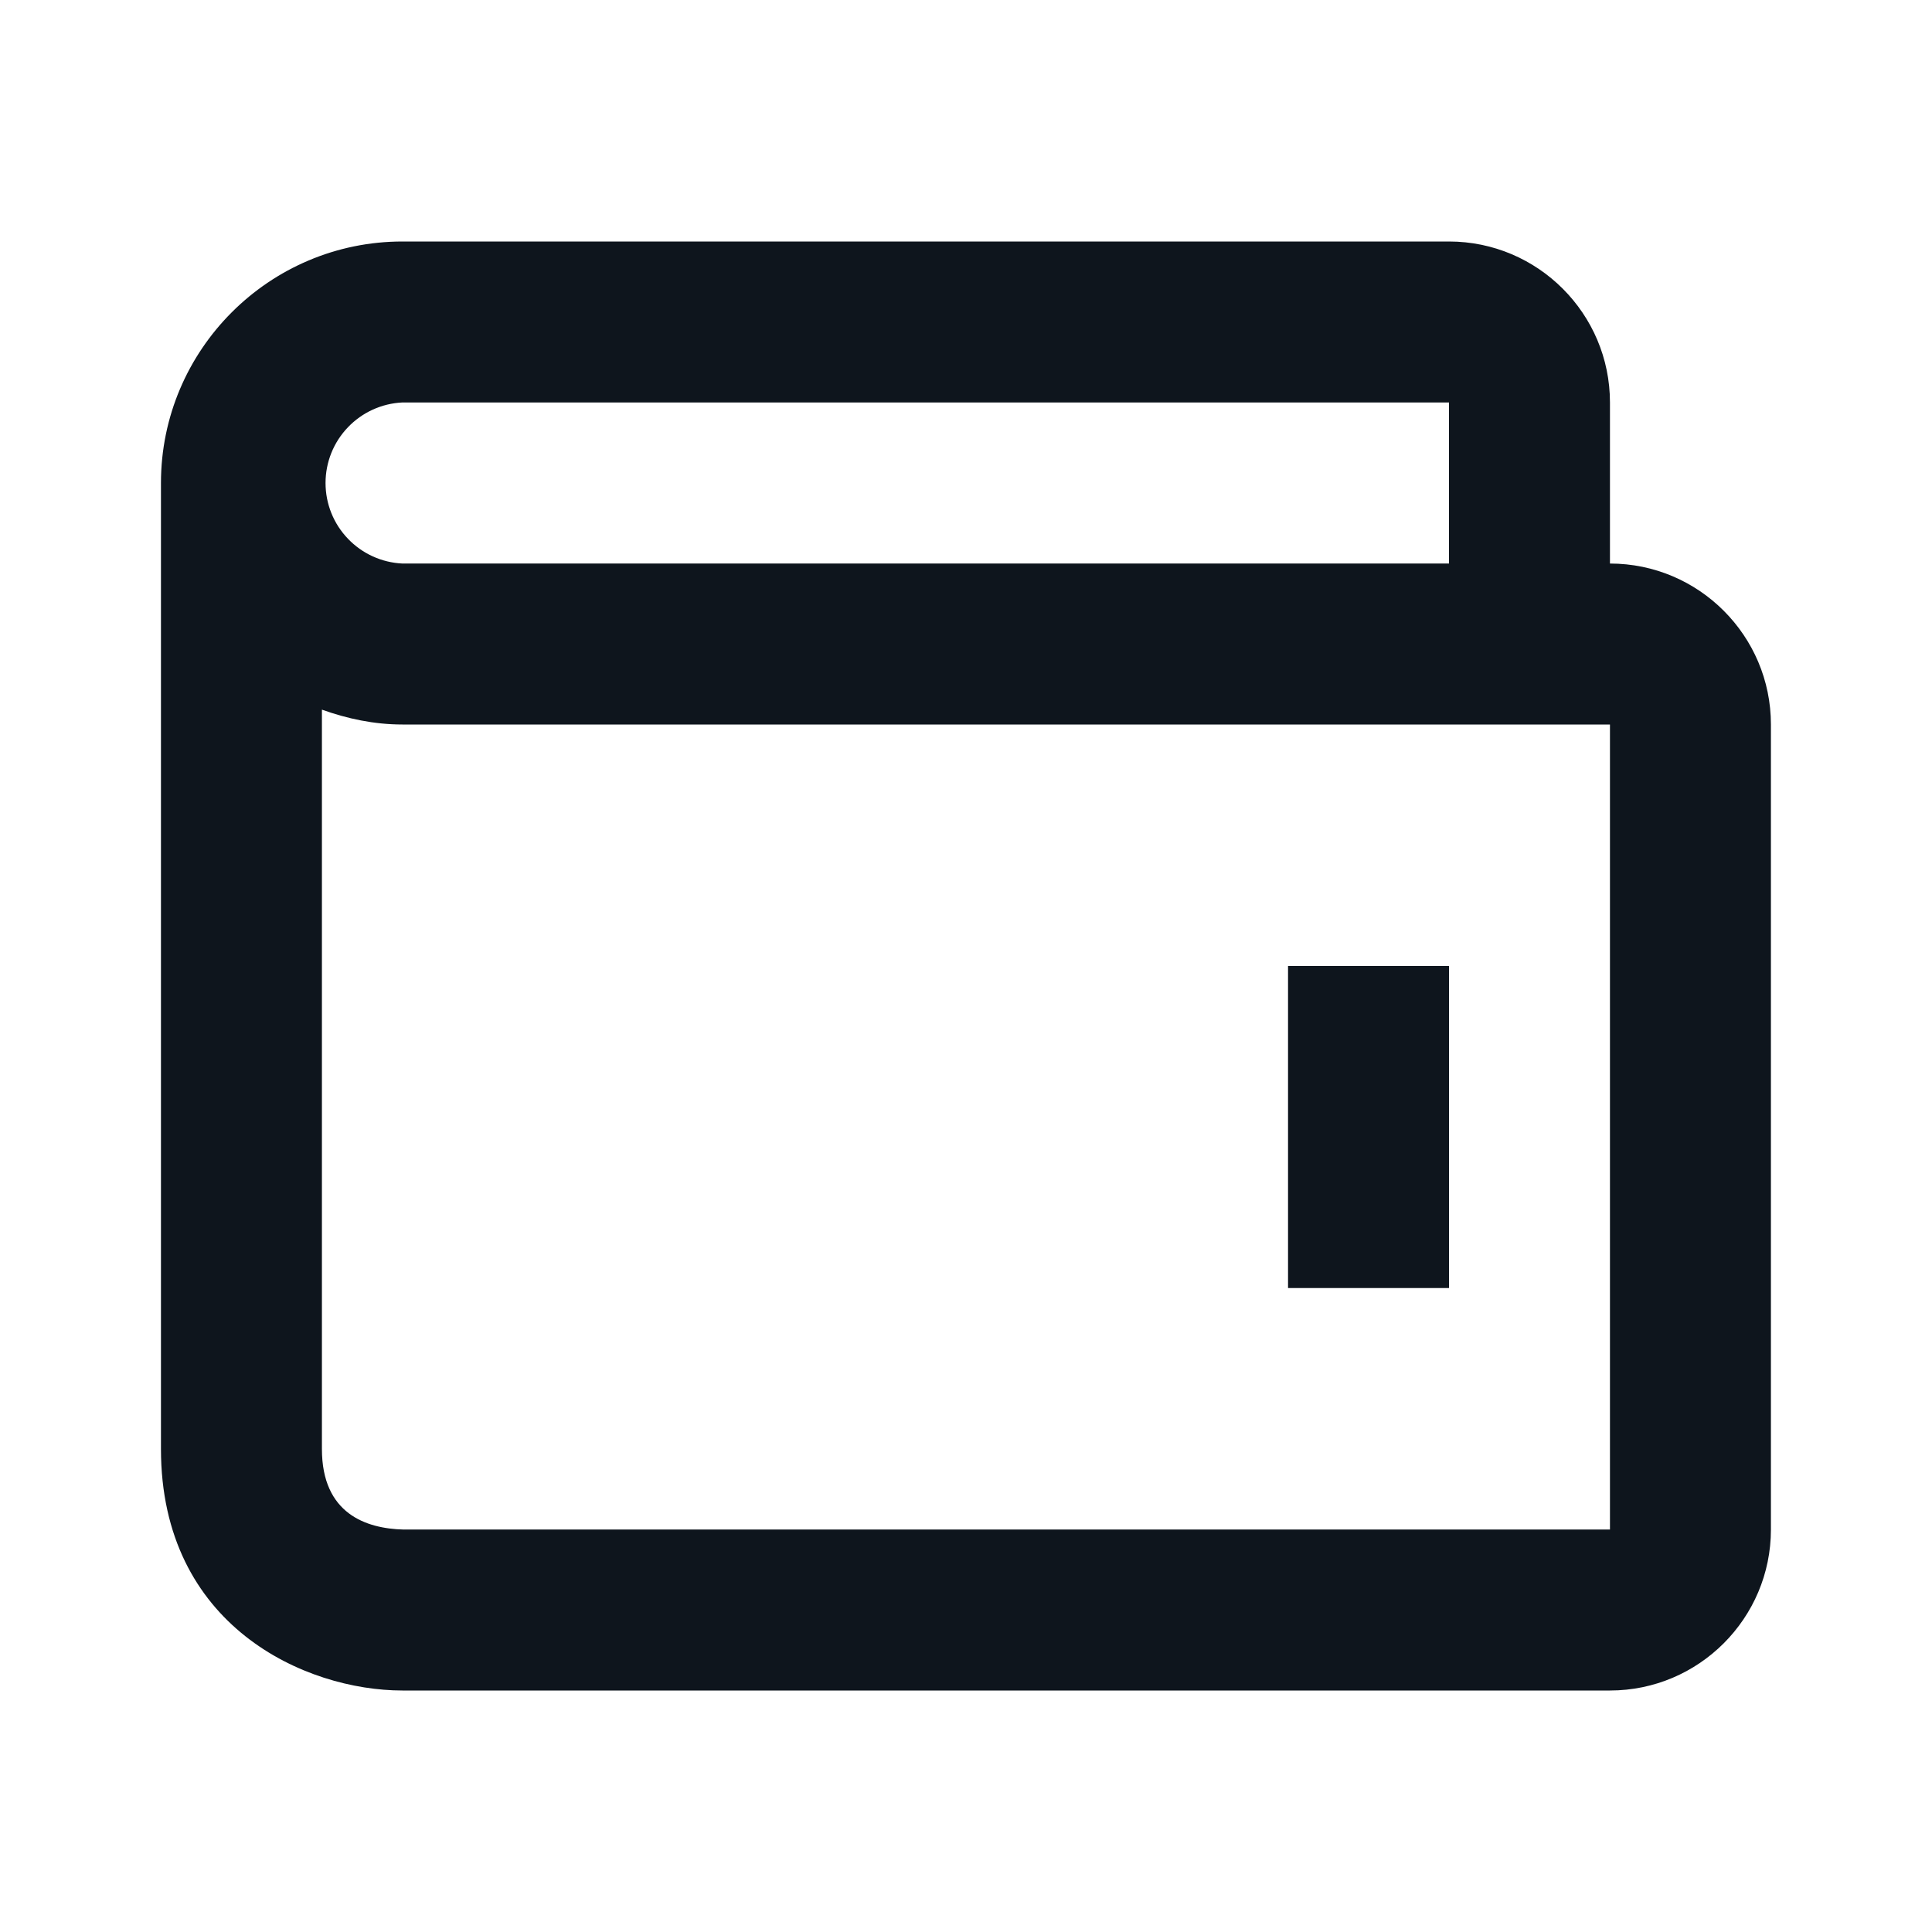 <svg
        width="16"
        height="16"
        viewBox="0 0 16 16"
        fill="none"
        xmlns="http://www.w3.org/2000/svg"
>
    <path d="M10.667 8H12V10.667H10.667V8Z" fill="#0E151D" />
    <path
            d="M13.333 4.667V3.333C13.333 2.598 12.735 2 12 2H3.333C2.23 2 1.333 2.897 1.333 4V12C1.333 13.467 2.529 14 3.333 14H13.333C14.068 14 14.666 13.402 14.666 12.667V6C14.666 5.265 14.068 4.667 13.333 4.667ZM3.333 3.333H12V4.667H3.333C3.161 4.659 2.999 4.585 2.881 4.461C2.762 4.337 2.696 4.172 2.696 4C2.696 3.828 2.762 3.663 2.881 3.539C2.999 3.415 3.161 3.341 3.333 3.333ZM13.333 12.667H3.341C3.033 12.659 2.666 12.537 2.666 12V5.877C2.876 5.952 3.098 6 3.333 6H13.333V12.667Z"
            fill="#0E151D"
    />
</svg>
